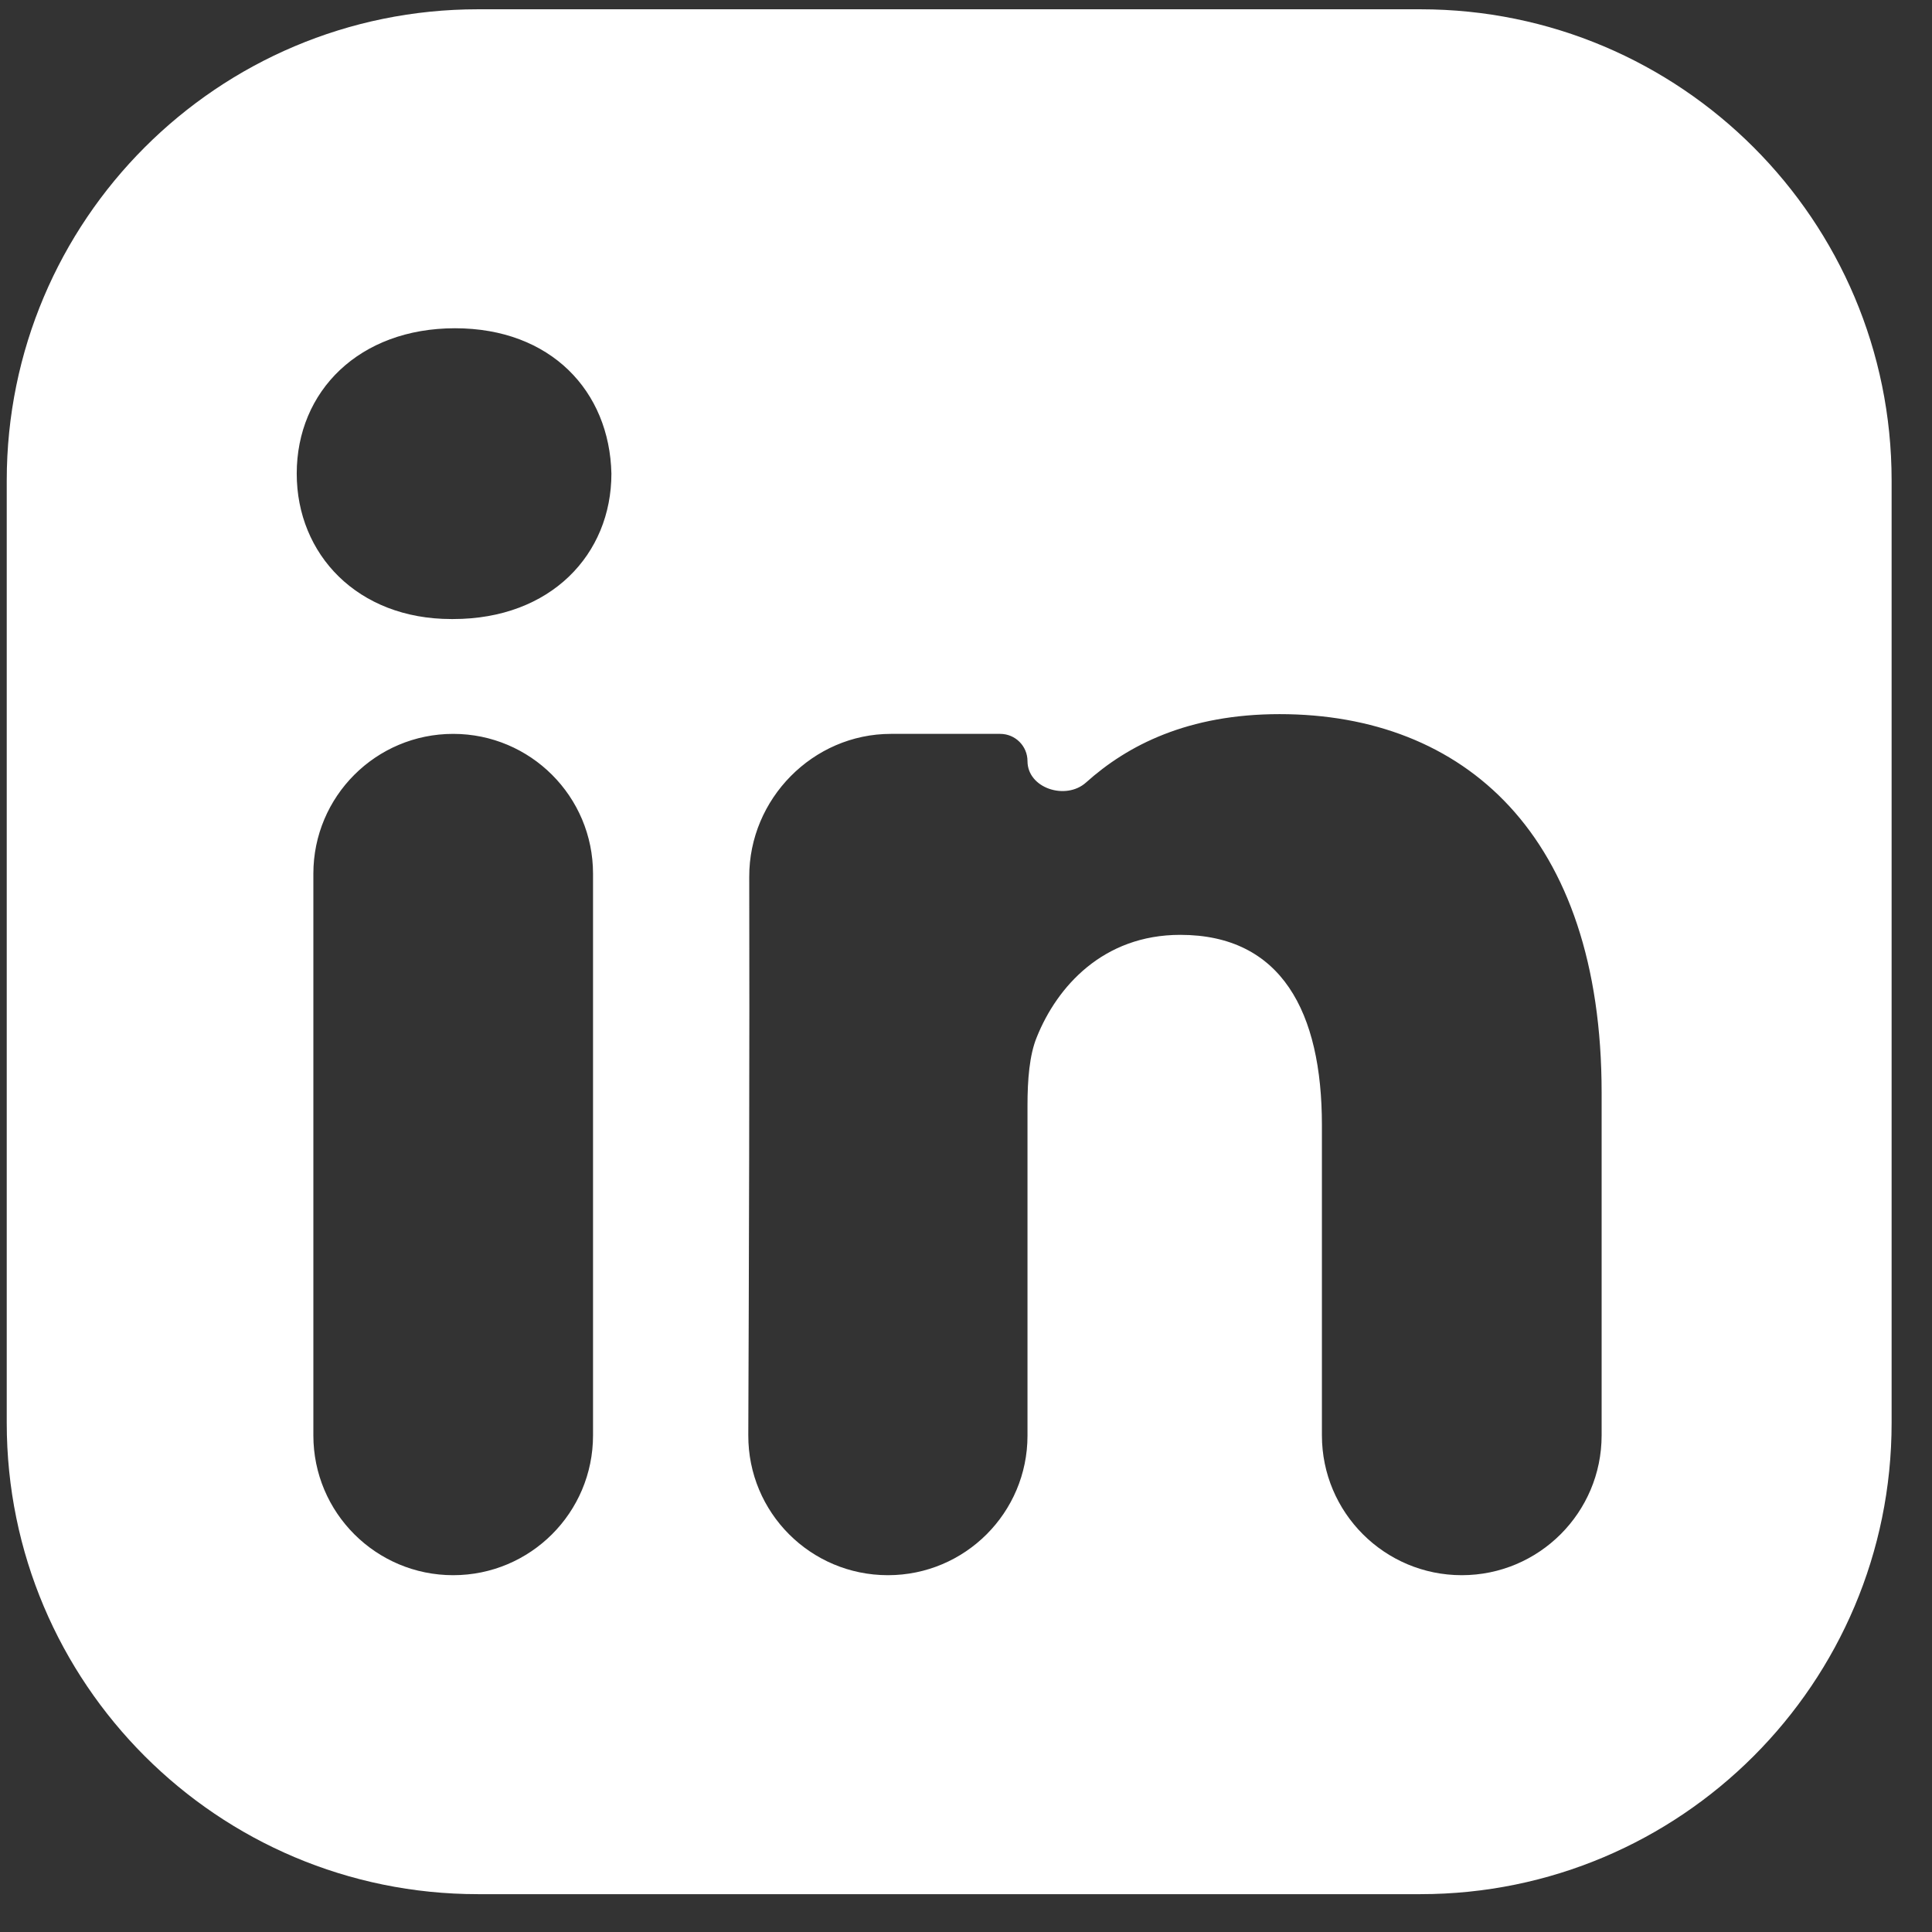 <svg width="41" height="41" viewBox="0 0 41 41" fill="none" xmlns="http://www.w3.org/2000/svg">
<rect x="0" y="0" width="41" height="41" fill="#333333" stroke="none"/>
<path fill-rule="evenodd" clip-rule="evenodd" d="M10.143 0.197C4.62 0.197 0.143 4.674 0.143 10.197V30.197C0.143 35.72 4.62 40.197 10.143 40.197H30.143C35.666 40.197 40.143 35.72 40.143 30.197V10.197C40.143 4.674 35.666 0.197 30.143 0.197H10.143ZM12.585 30.461C12.585 32.1 11.256 33.428 9.617 33.428C7.978 33.428 6.65 32.1 6.65 30.461V18.541C6.65 16.902 7.978 15.574 9.617 15.574C11.256 15.574 12.585 16.902 12.585 18.541V30.461ZM9.617 13.137H9.578C7.587 13.137 6.297 11.765 6.297 10.051C6.297 8.299 7.625 6.966 9.656 6.966C11.688 6.966 12.936 8.299 12.975 10.051C12.975 11.765 11.688 13.137 9.617 13.137ZM33.989 30.46C33.989 32.099 32.66 33.428 31.021 33.428C29.382 33.428 28.053 32.099 28.053 30.46V23.876C28.053 21.477 27.195 19.839 25.047 19.839C23.406 19.839 22.431 20.942 22.002 22.01C21.845 22.391 21.805 22.922 21.805 23.457V30.467C21.805 32.102 20.479 33.428 18.843 33.428C17.202 33.428 15.874 32.099 15.88 30.457C15.893 27.189 15.909 21.956 15.9 18.608C15.895 16.954 17.252 15.574 18.906 15.574H21.226C21.546 15.574 21.805 15.833 21.805 16.152C21.805 16.728 22.618 16.991 23.047 16.606C23.928 15.815 25.209 15.155 27.155 15.155C31.061 15.155 33.989 17.706 33.989 23.189V30.46Z" fill="white"/>
</svg>

